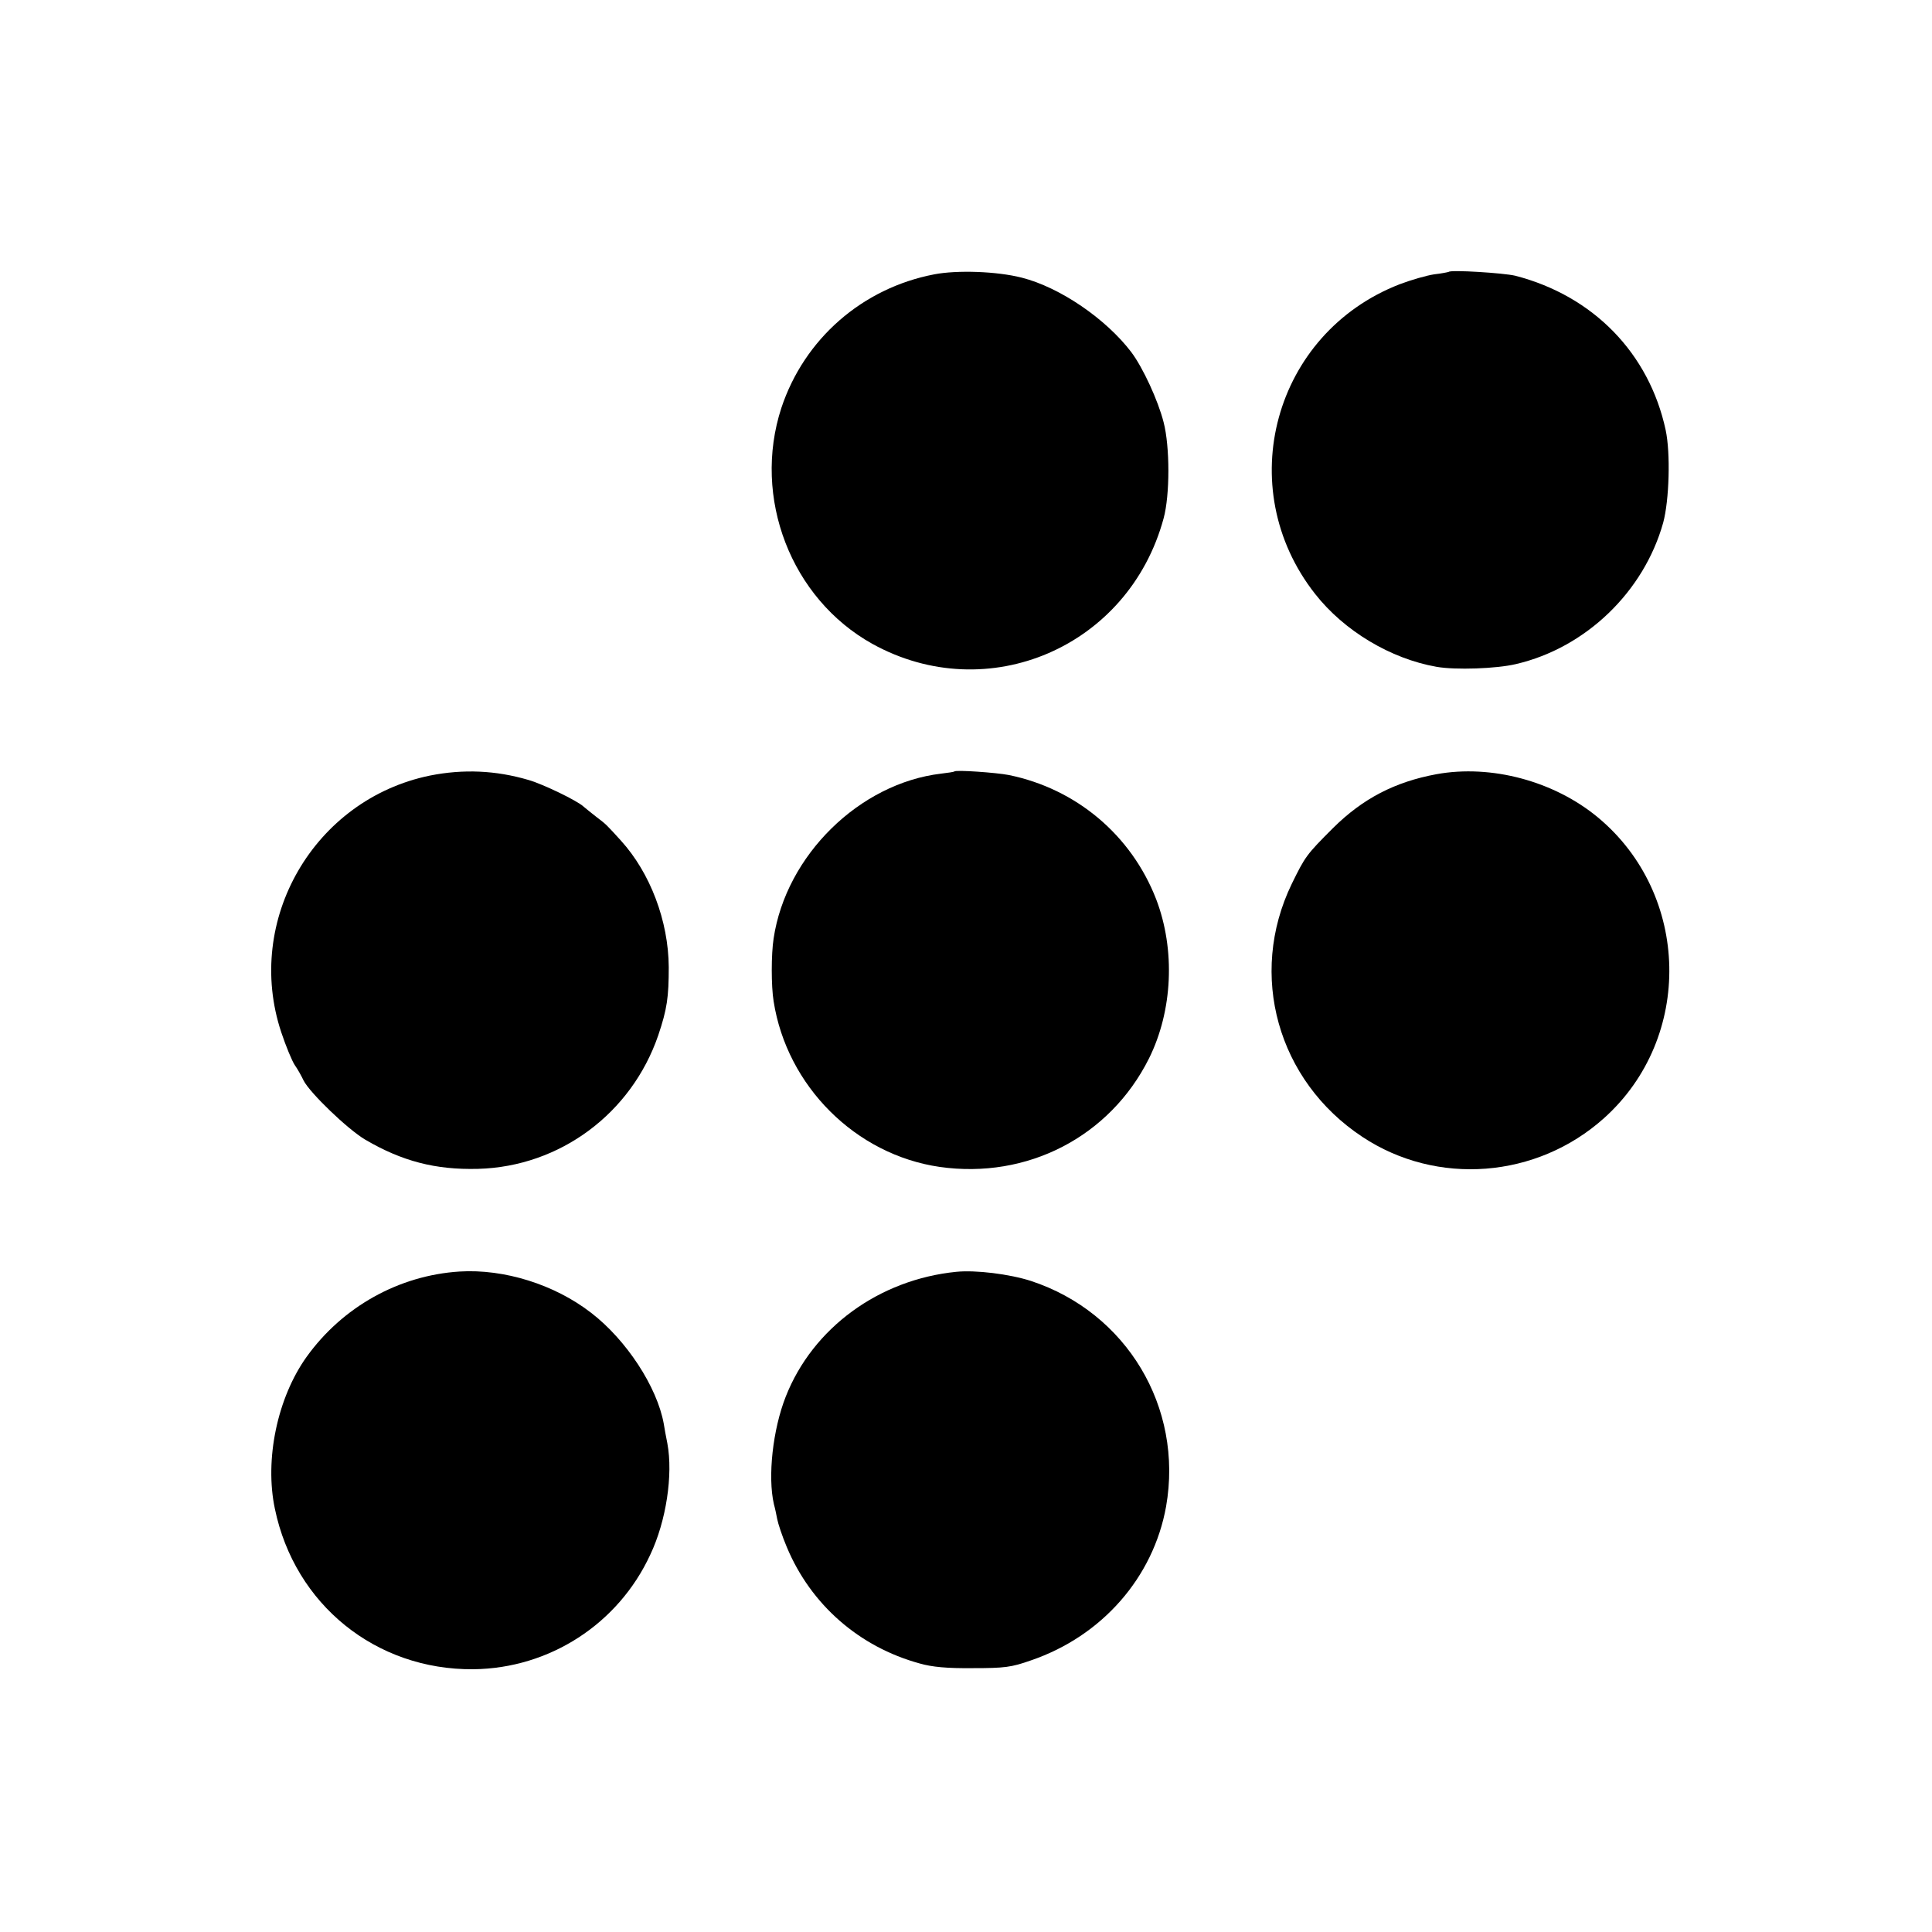 <?xml version="1.0" standalone="no"?>
<!DOCTYPE svg PUBLIC "-//W3C//DTD SVG 20010904//EN"
 "http://www.w3.org/TR/2001/REC-SVG-20010904/DTD/svg10.dtd">
<svg version="1.0" xmlns="http://www.w3.org/2000/svg"
 width="700pt" height="700pt" viewBox="0 0 700 700"
 preserveAspectRatio="xMidYMid meet">
<g transform="translate(0,700) scale(0.1,-0.1)"
fill="#000000" stroke="none">
<path d="M3385 6006 c-261 -50 -471 -234 -554 -484 -106 -325 35 -691 330
-855 418 -231 929 -11 1055 455 23 84 23 260 0 348 -20 79 -75 198 -117 254
-92 121 -259 235 -397 270 -90 23 -234 28 -317 12z"/>
<path d="M5249 6015 c-2 -1 -26 -6 -53 -9 -27 -4 -83 -20 -125 -36 -456 -177
-609 -737 -306 -1122 105 -134 274 -235 440 -264 68 -12 217 -7 288 10 253 59
463 262 533 512 22 81 27 252 9 336 -60 278 -262 486 -545 559 -42 10 -233 22
-241 14z"/>
<path d="M1558 4190 c-420 -86 -674 -524 -539 -930 17 -51 39 -104 49 -119 10
-14 24 -39 32 -56 23 -45 159 -176 223 -214 133 -78 254 -110 409 -106 297 8
556 201 653 484 32 95 38 138 38 247 -1 167 -67 341 -173 458 -51 56 -53 59
-89 86 -18 14 -39 31 -46 37 -23 22 -148 82 -200 97 -119 35 -236 40 -357 16z"/>
<path d="M3458 4205 c-2 -2 -23 -5 -48 -8 -296 -35 -562 -296 -607 -597 -9
-58 -9 -173 0 -228 48 -307 297 -556 602 -600 317 -45 616 109 758 393 86 173
96 394 26 577 -90 232 -289 400 -534 450 -47 9 -191 19 -197 13z"/>
<path d="M5205 4195 c-152 -28 -268 -89 -375 -195 -97 -97 -101 -103 -150
-203 -159 -329 -51 -713 256 -916 270 -179 632 -151 876 68 324 291 313 810
-22 1089 -159 132 -387 193 -585 157z"/>
<path d="M1665 2393 c-220 -14 -424 -128 -554 -309 -106 -148 -153 -372 -115
-551 72 -347 366 -584 719 -581 276 3 525 164 641 415 58 122 83 290 62 403
-5 25 -11 57 -13 71 -24 134 -136 305 -264 403 -132 102 -314 159 -476 149z"/>
<path d="M3465 2392 c-280 -28 -520 -203 -618 -452 -47 -119 -66 -290 -43
-390 4 -14 9 -38 12 -54 3 -16 18 -62 35 -102 87 -208 262 -361 481 -421 45
-13 100 -18 193 -17 115 0 139 3 210 28 258 88 444 301 490 558 63 359 -143
703 -490 817 -78 25 -200 40 -270 33z"/>
</g>
</svg>
